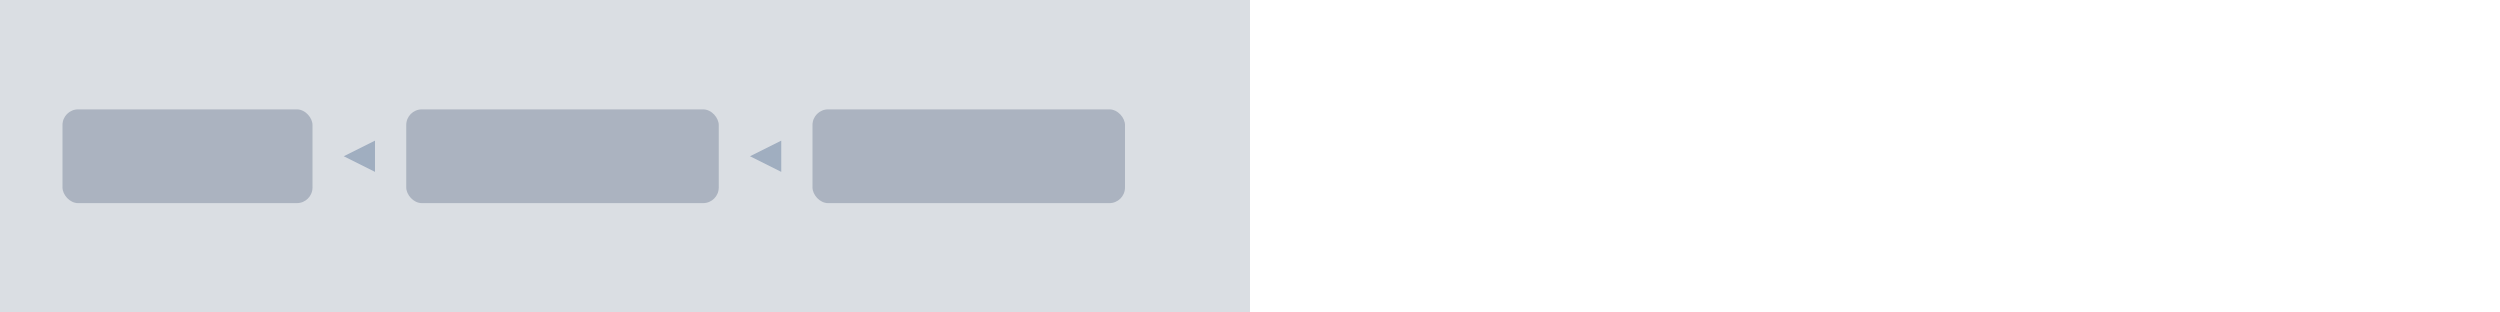 <svg width="800" height="100" viewBox="0 0 800 100" fill="none" xmlns="http://www.w3.org/2000/svg">
  <!-- Background -->
  <rect width="400" height="100" fill="#718095" fill-opacity="0.26" />

  <!-- Breadcrumb Items -->
  <!-- Home -->
  <rect x="20" y="35" width="80" height="30" rx="5" fill="#718095" fill-opacity="0.45" />

  <!-- Separator - Chevron -->
  <polygon points="110,50 120,45 120,55" fill="#A0AEC0" />

  <!-- Category -->
  <rect x="130" y="35" width="100" height="30" rx="5" fill="#718095" fill-opacity="0.45" />

  <!-- Separator - Chevron -->
  <polygon points="240,50 250,45 250,55" fill="#A0AEC0" />

  <!-- Product -->
  <rect x="260" y="35" width="100" height="30" rx="5" fill="#718095" fill-opacity="0.45" />

  <!-- Gradients for Light/Dark Mode -->
  <defs>
    <!-- Background Gradient (Switches based on light/dark mode) -->
    <linearGradient id="bgGradient" x1="0" y1="0" x2="0" y2="100%">
      <stop offset="0%" stop-color="#E2E8F0" />
      <stop offset="100%" stop-color="#1A202C" />
    </linearGradient>

    <!-- Item Gradient (Switches based on light/dark mode) -->
    <linearGradient id="itemGradient" x1="0" y1="0" x2="0" y2="100%">
      <stop offset="0%" stop-color="#4A5568" />
      <stop offset="100%" stop-color="#2D3748" />
    </linearGradient>
  </defs>
</svg>